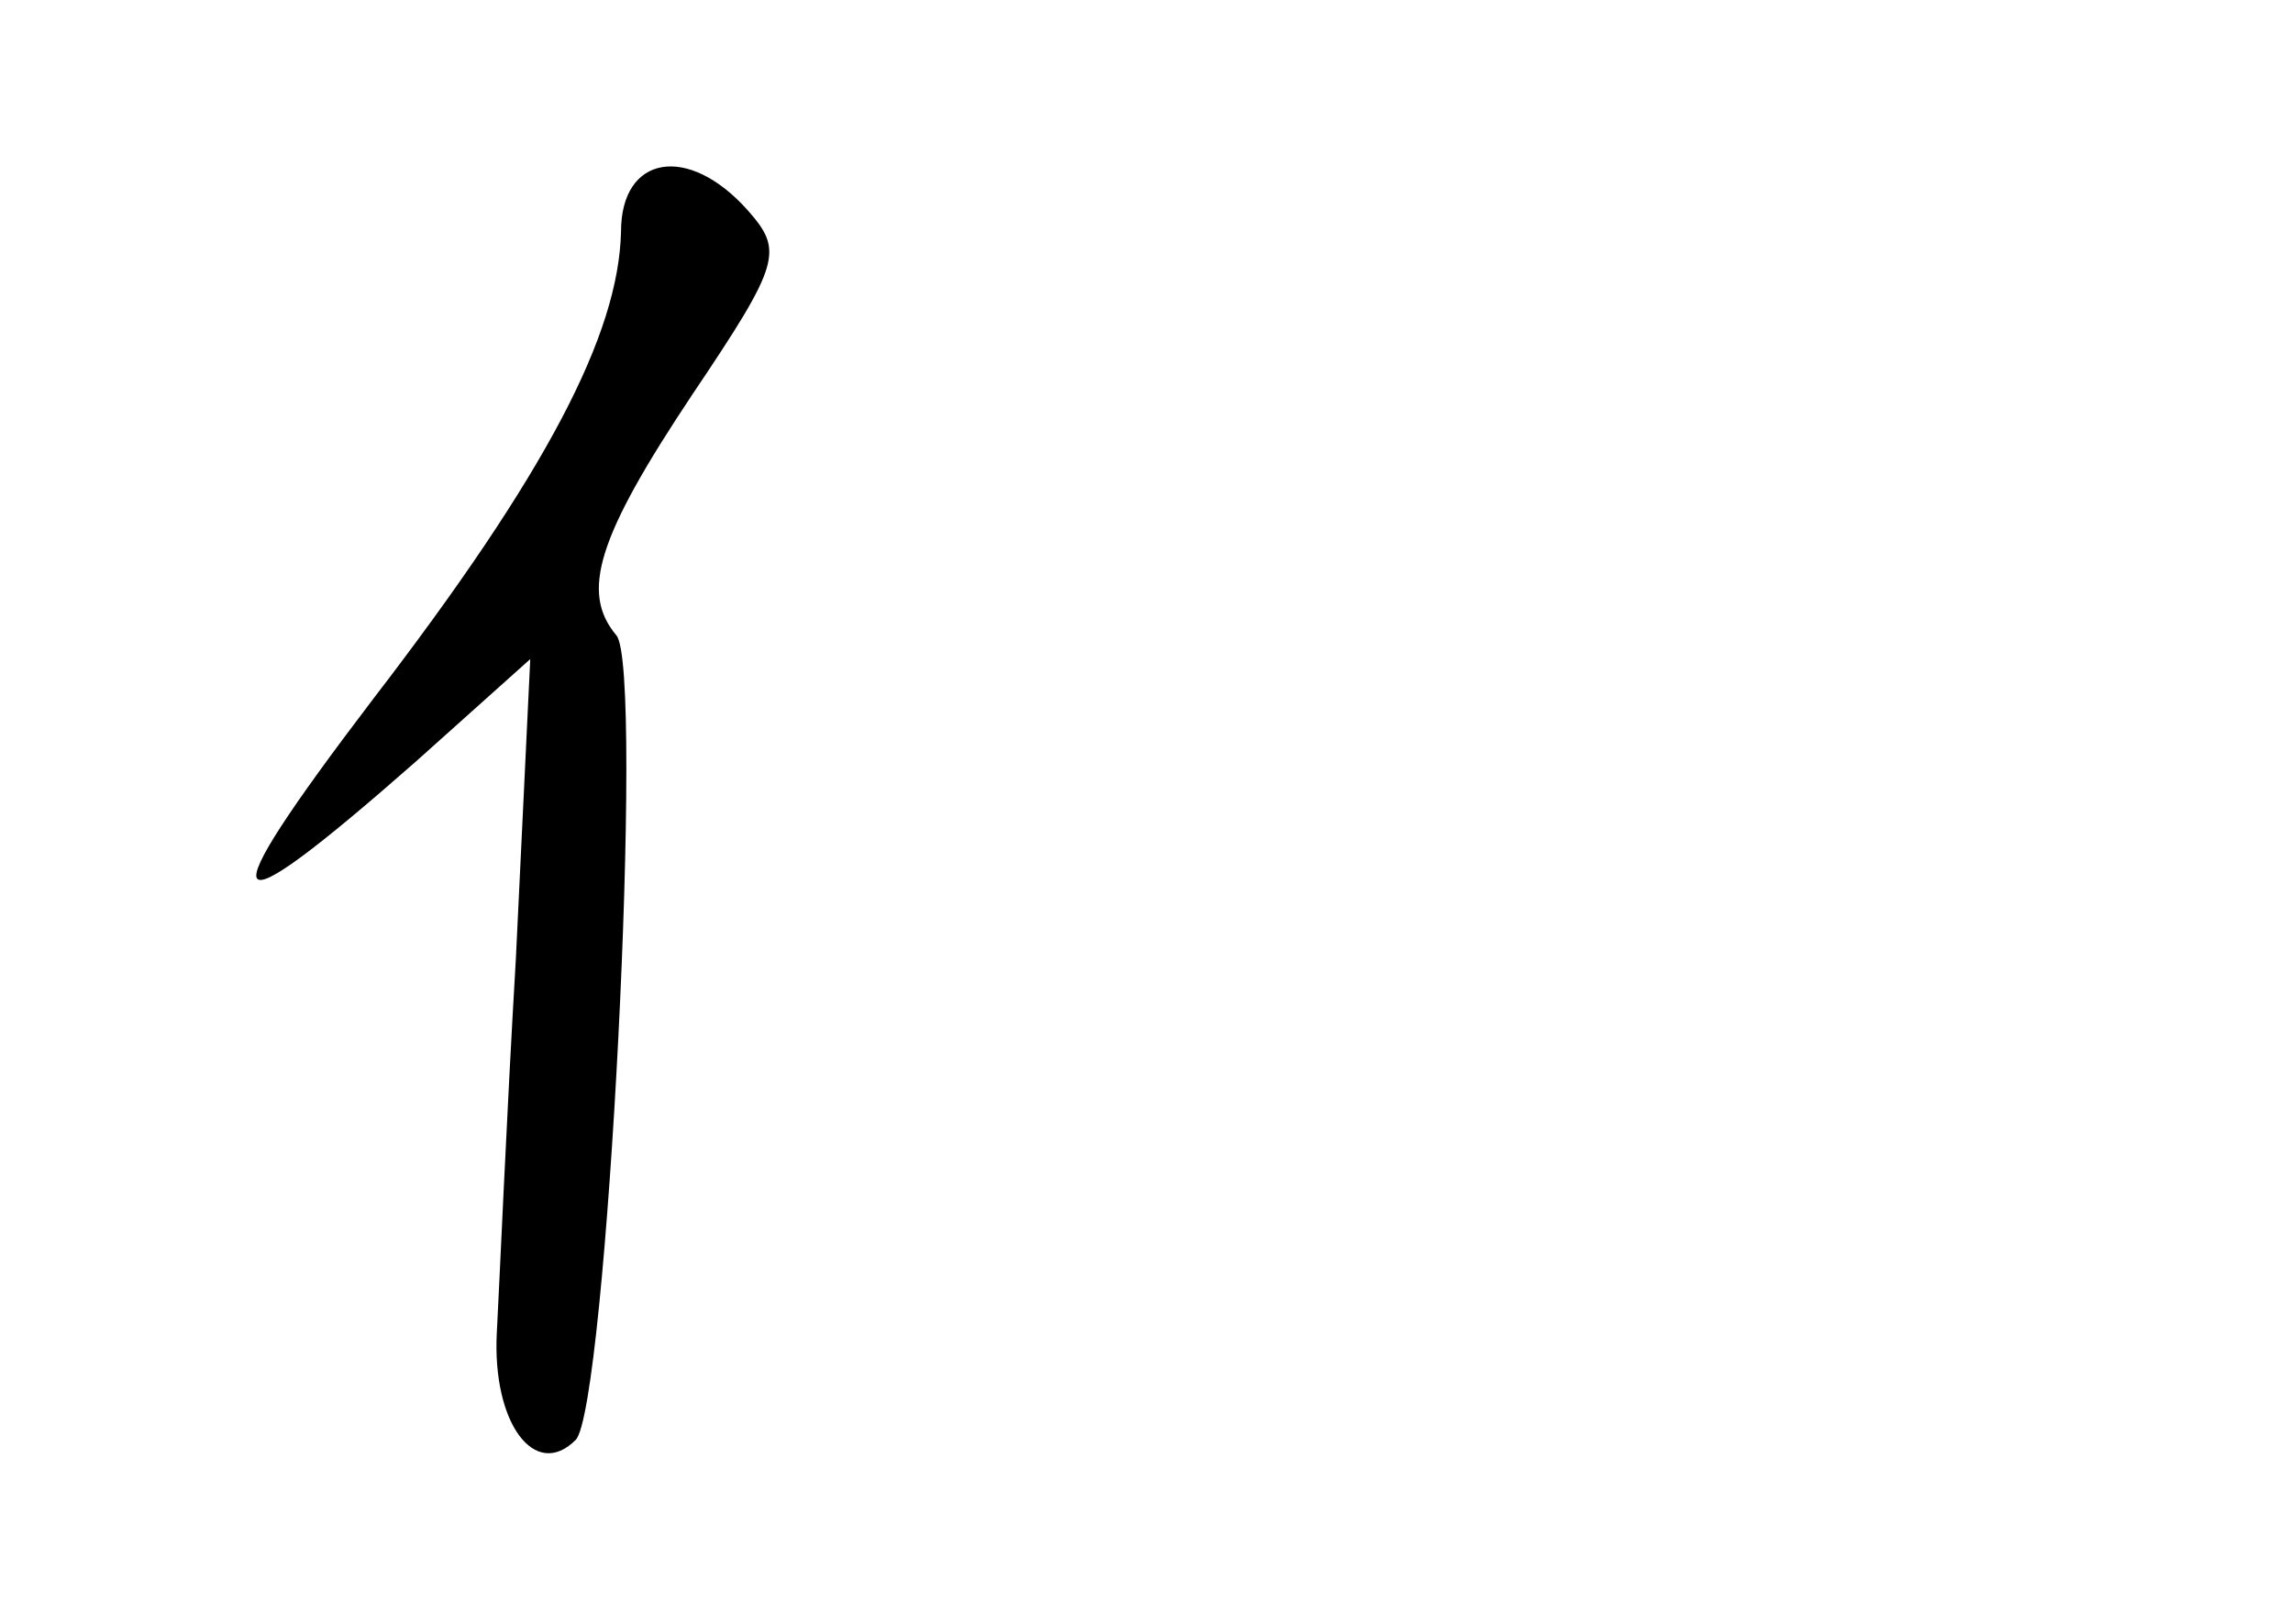 <?xml version="1.0" standalone="no"?>
<!DOCTYPE svg PUBLIC "-//W3C//DTD SVG 20010904//EN"
 "http://www.w3.org/TR/2001/REC-SVG-20010904/DTD/svg10.dtd">
<svg version="1.0" xmlns="http://www.w3.org/2000/svg"
 width="96pt" height="68pt" viewBox="0 0 96 68"
 preserveAspectRatio="xMidYMid meet">
<g transform="translate(0,68) scale(0.1,-0.1)"
fill="#000000" stroke="none">
<path d="M260 583 c-1 -43 -31 -101 -104 -196 -70 -92 -65 -99 18 -26 l48 43
-6 -125 c-4 -68 -7 -139 -8 -157 -2 -38 16 -62 33 -45 13 13 29 324 17 337
-15 18 -8 41 32 101 37 55 38 60 23 77 -25 28 -53 23 -53 -9z"/>
</g>
</svg>
